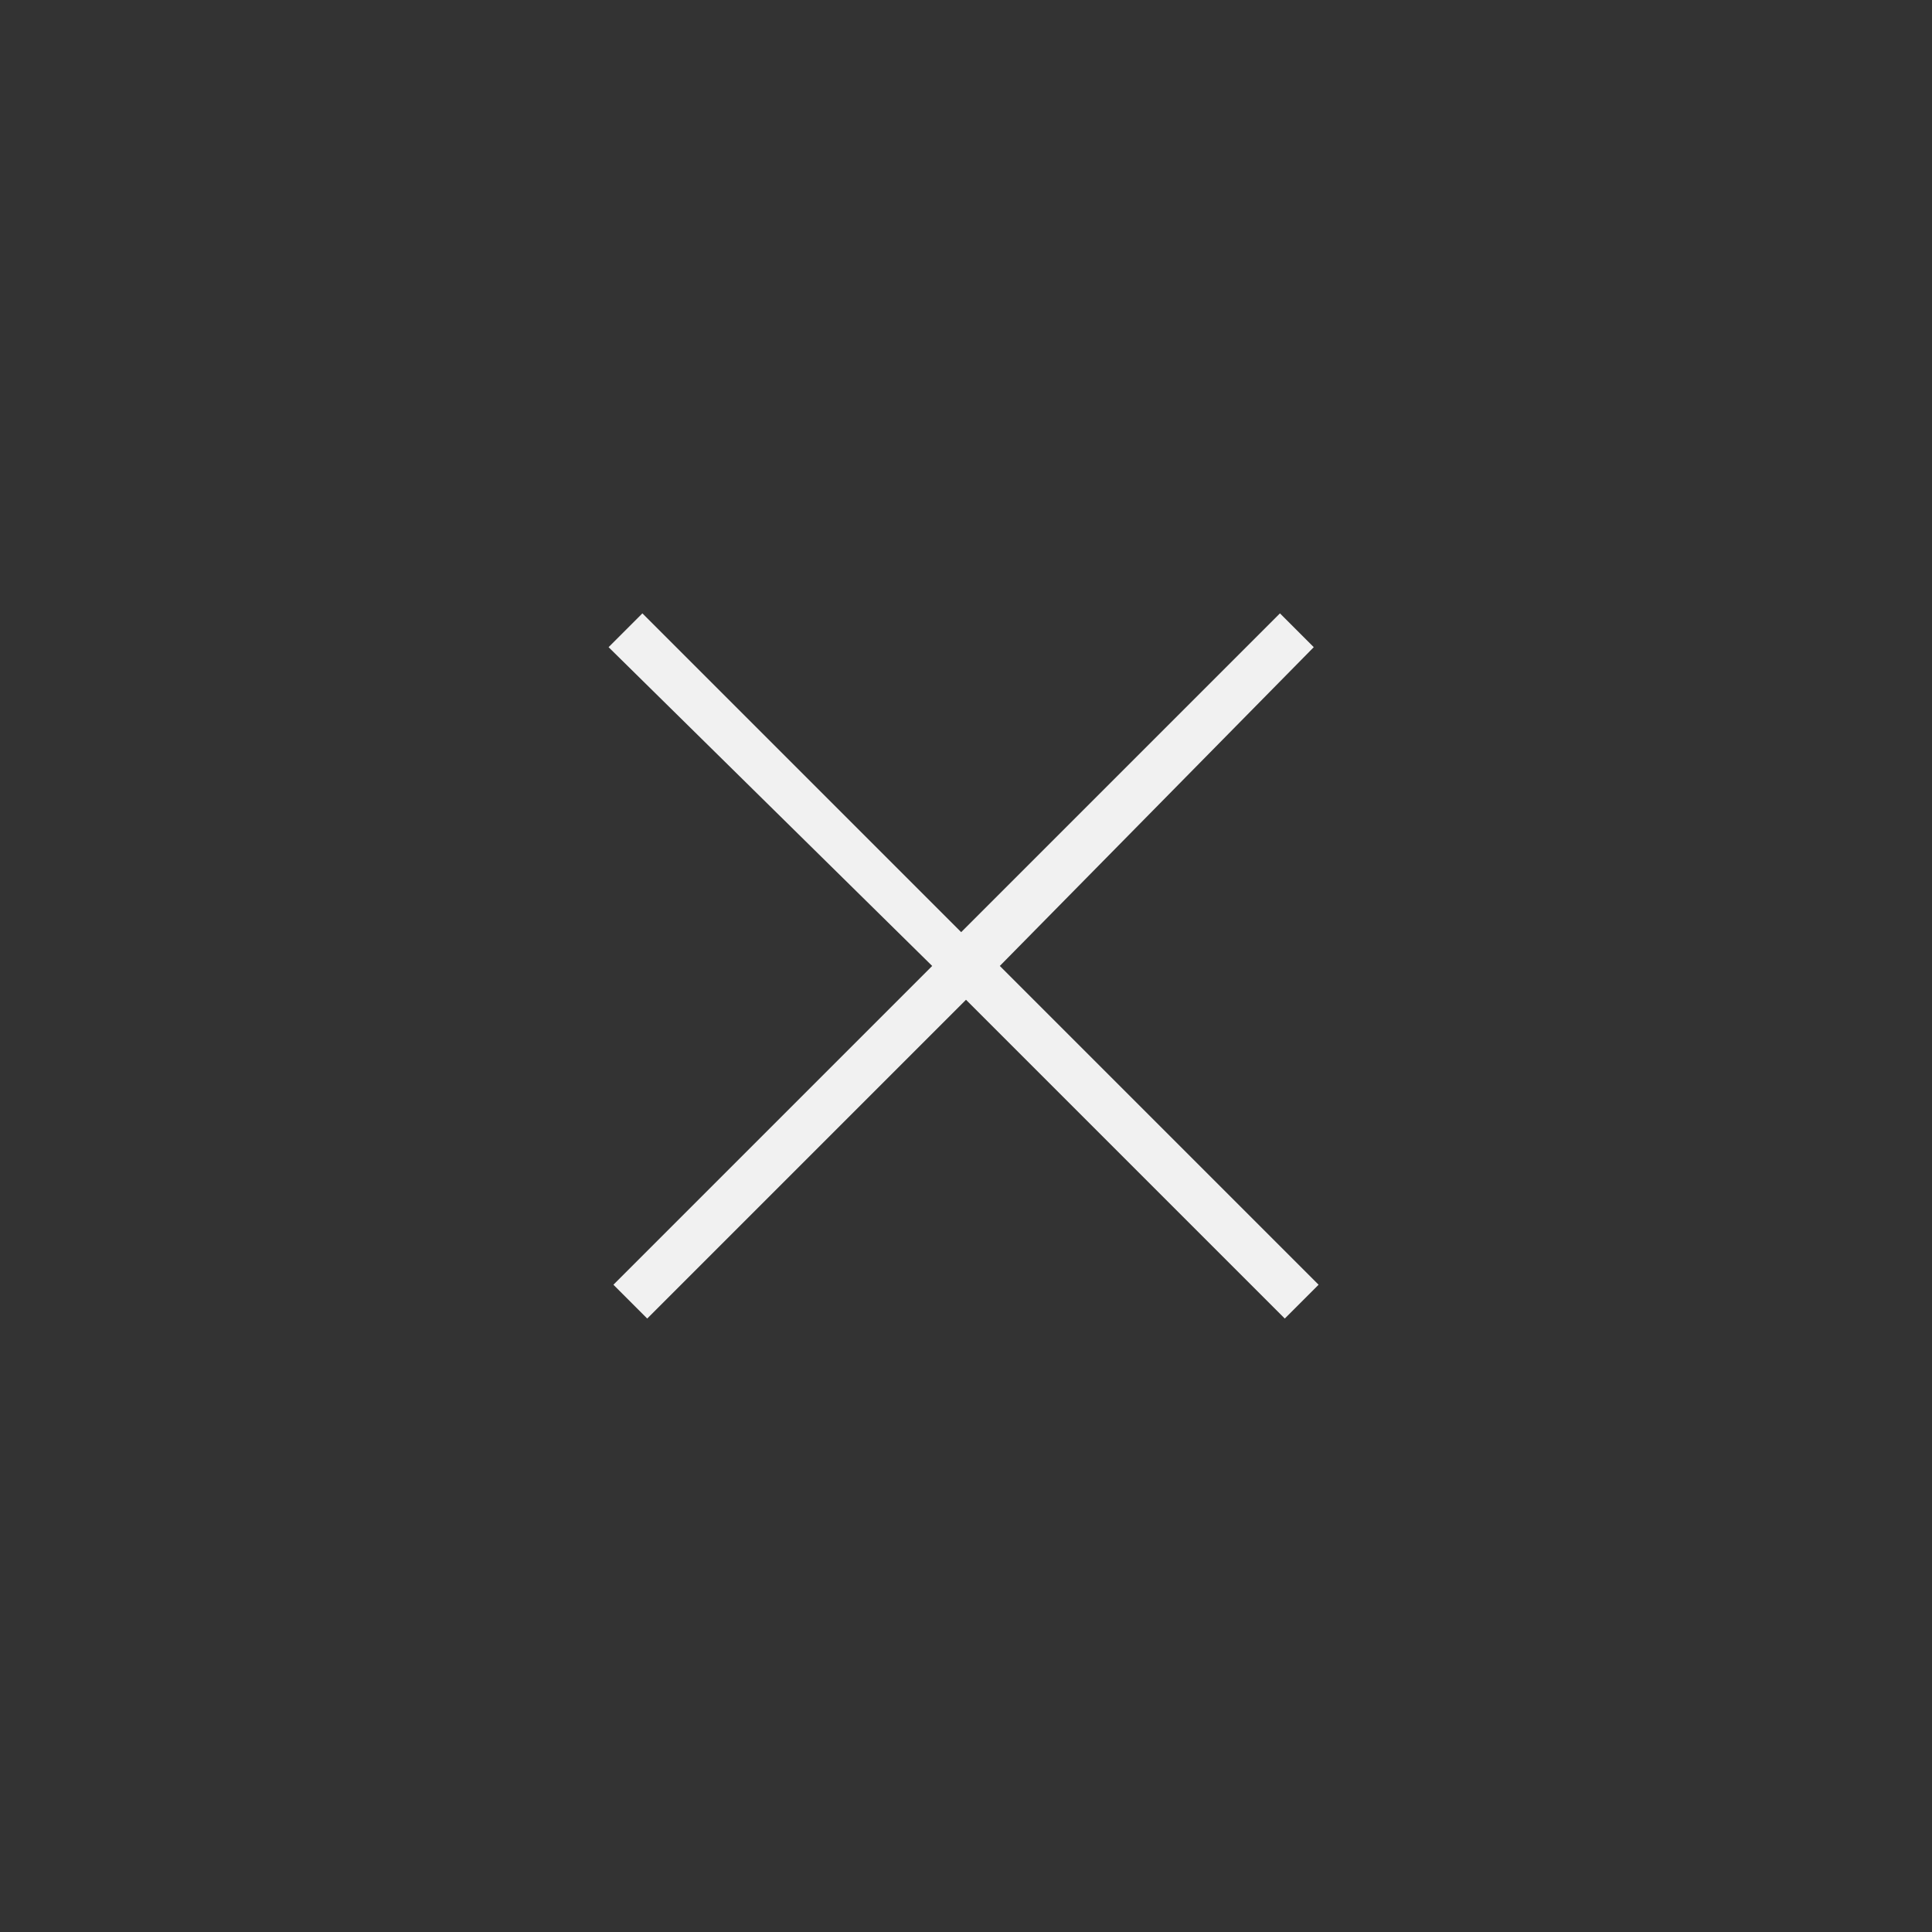 <svg width="40" height="40" viewBox="0 0 40 40" fill="none" xmlns="http://www.w3.org/2000/svg">
<rect x="0" y="0" width="40" height="40" fill="#333333" stroke="none"/>
<g clip-path="url(#clip0_47_88131)">
<path d="M20.7 19.999L27.3 26.599L26.6 27.299L20 20.699L13.4 27.299L12.7 26.599L19.3 19.999L12.6 13.399L13.3 12.699L19.9 19.299L26.5 12.699L27.2 13.399L20.7 19.999Z" fill="#F1F1F1"/>
</g>
<defs>
<clipPath id="clip0_47_88131">
<rect width="24" height="24" fill="white" transform="translate(8 8)"/>
</clipPath>
</defs>
</svg>
